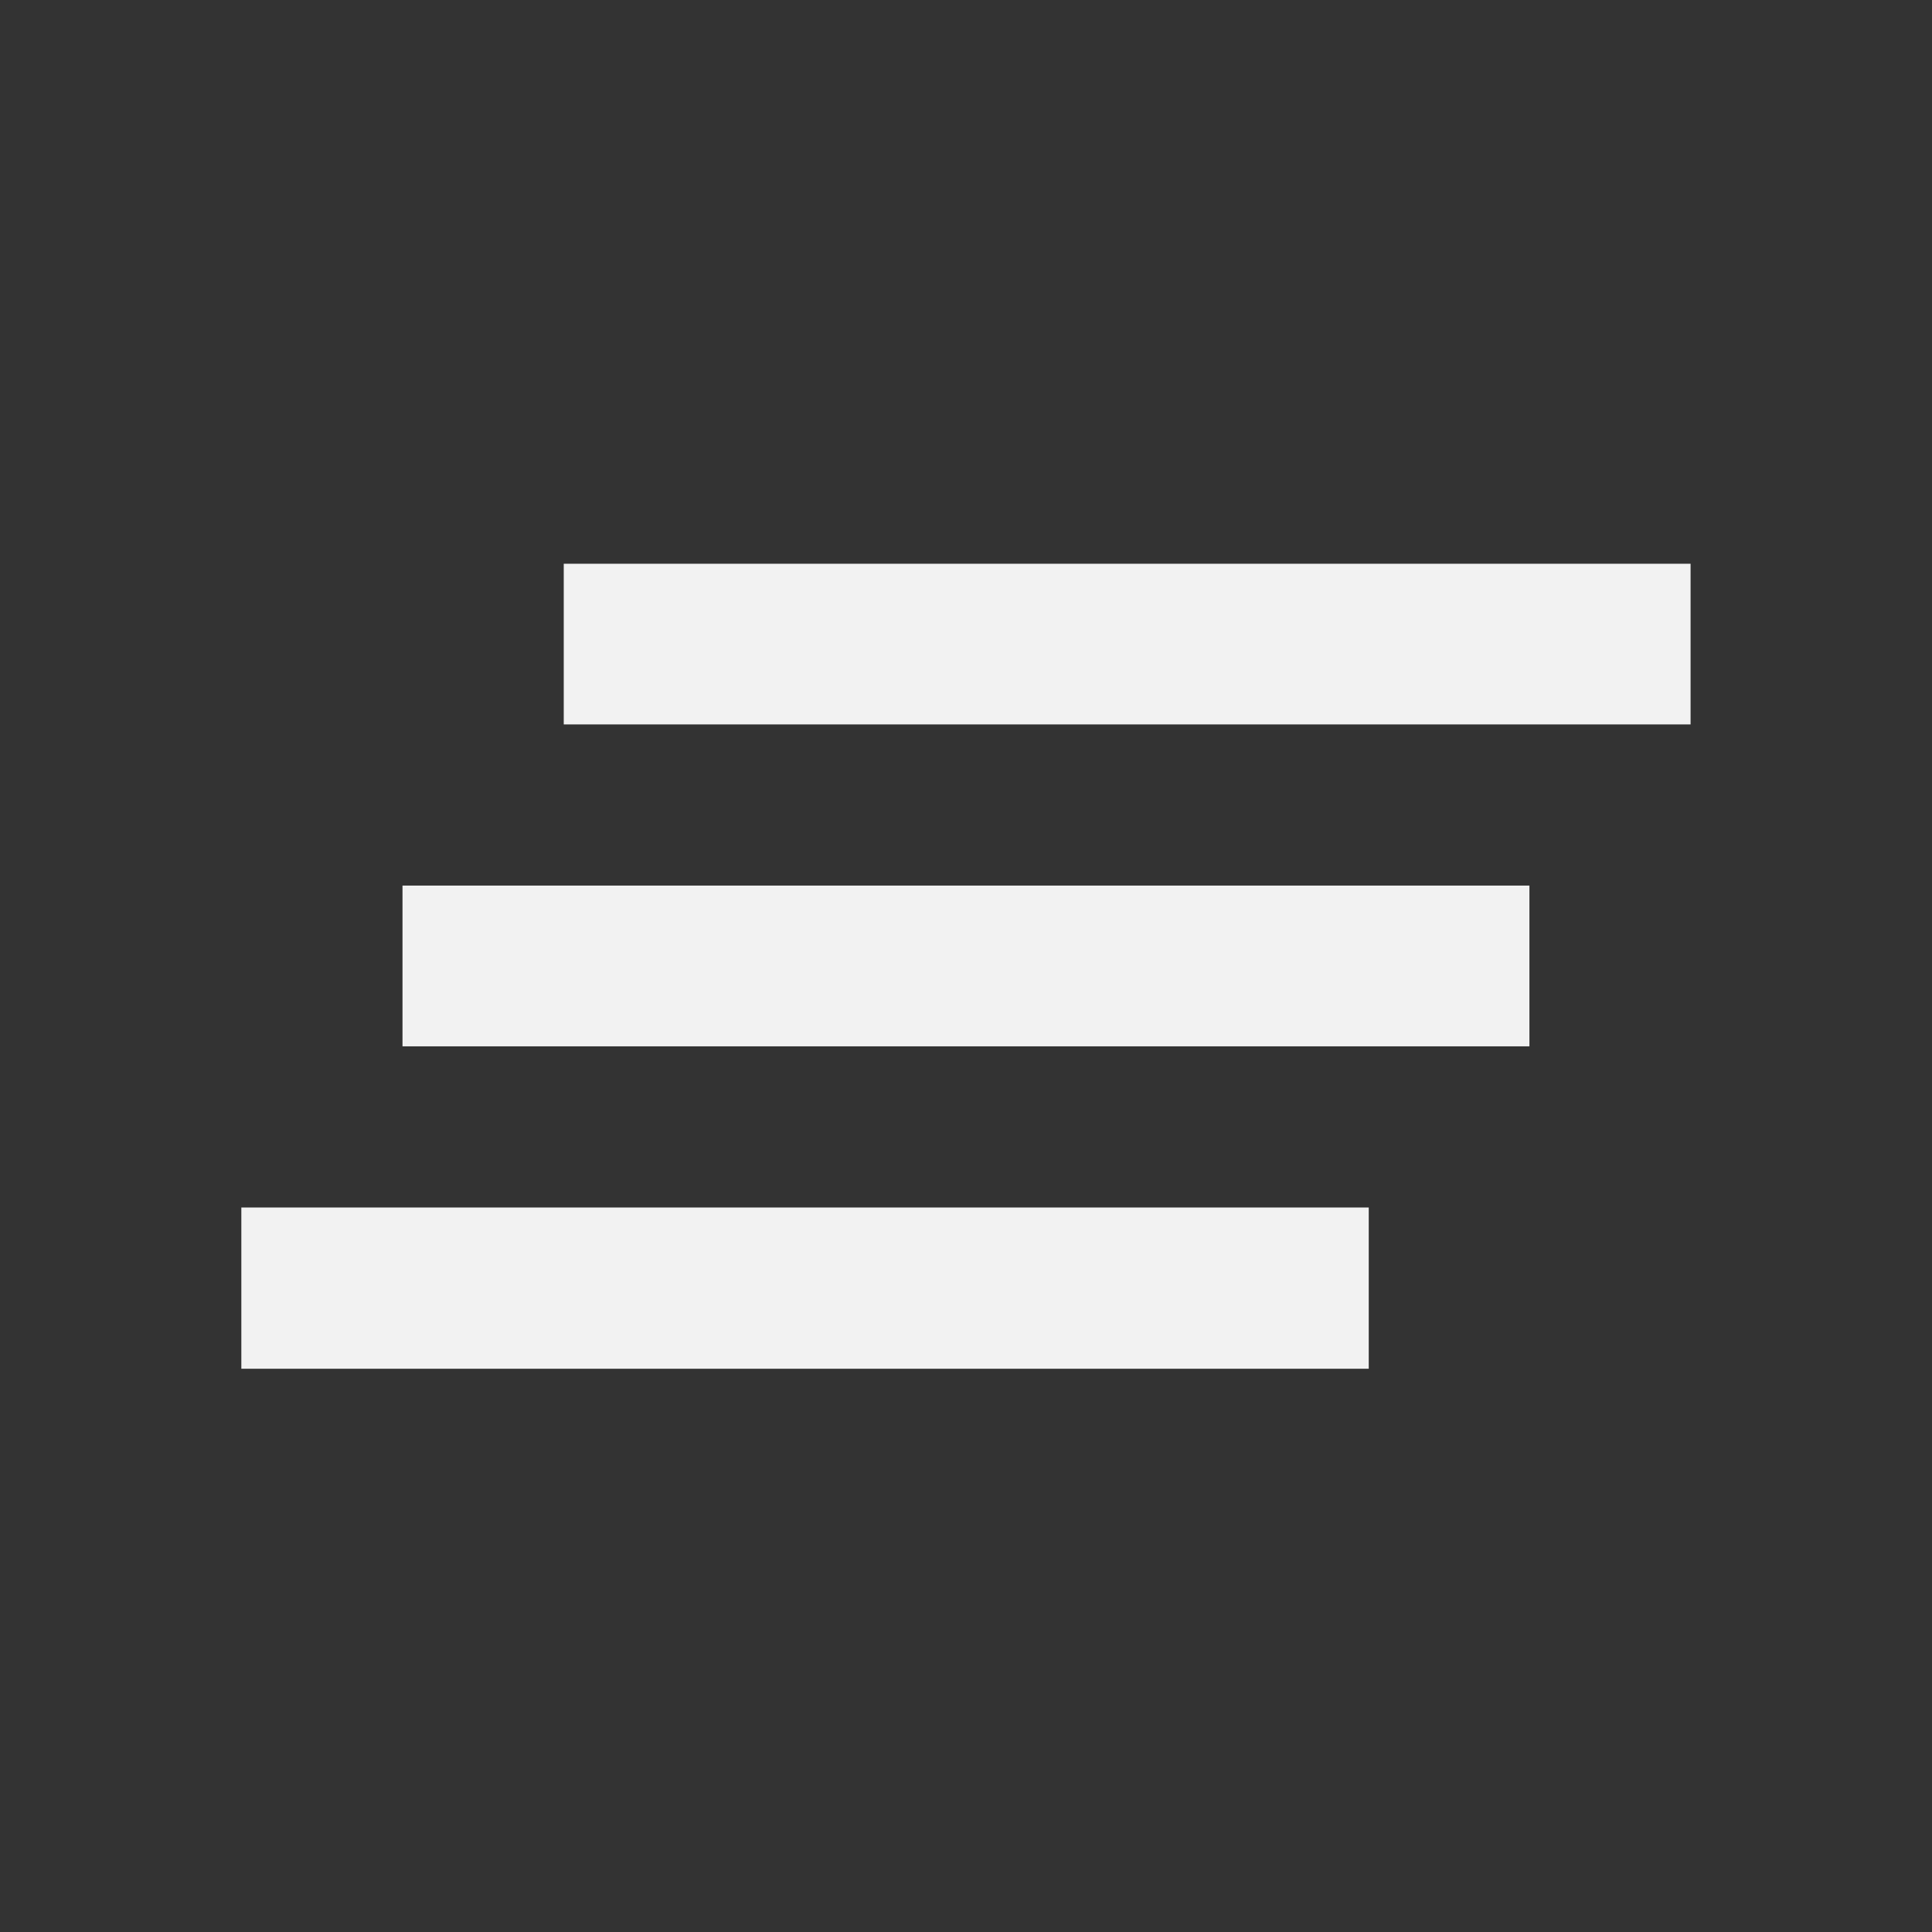 <?xml version="1.0" encoding="utf-8"?>
<!DOCTYPE svg PUBLIC "-//W3C//DTD SVG 1.1//EN" "http://www.w3.org/Graphics/SVG/1.1/DTD/svg11.dtd">
<svg xmlns="http://www.w3.org/2000/svg" xmlns:xlink="http://www.w3.org/1999/xlink" version="1.1" baseProfile="full" width="24" height="24" viewBox="0 0 24.00 24.00" enable-background="new 0 0 24.00 24.00" xml:space="preserve">
	<rect x="0" y="0" width="24.00" height="24.00" fill="#333333" stroke="none"/>
	<path fill="#F2F2F2" fill-opacity="1" stroke-width="0.2" stroke-linejoin="round" d="M 5,12.998L 18.999,12.998L 18.999,11.001L 5,11.001M 2.998,17.003L 17.003,17.003L 17.003,15L 2.998,15M 7.003,7.003L 7.003,8.999L 21.001,8.999L 21.001,7.003"/>
</svg>
